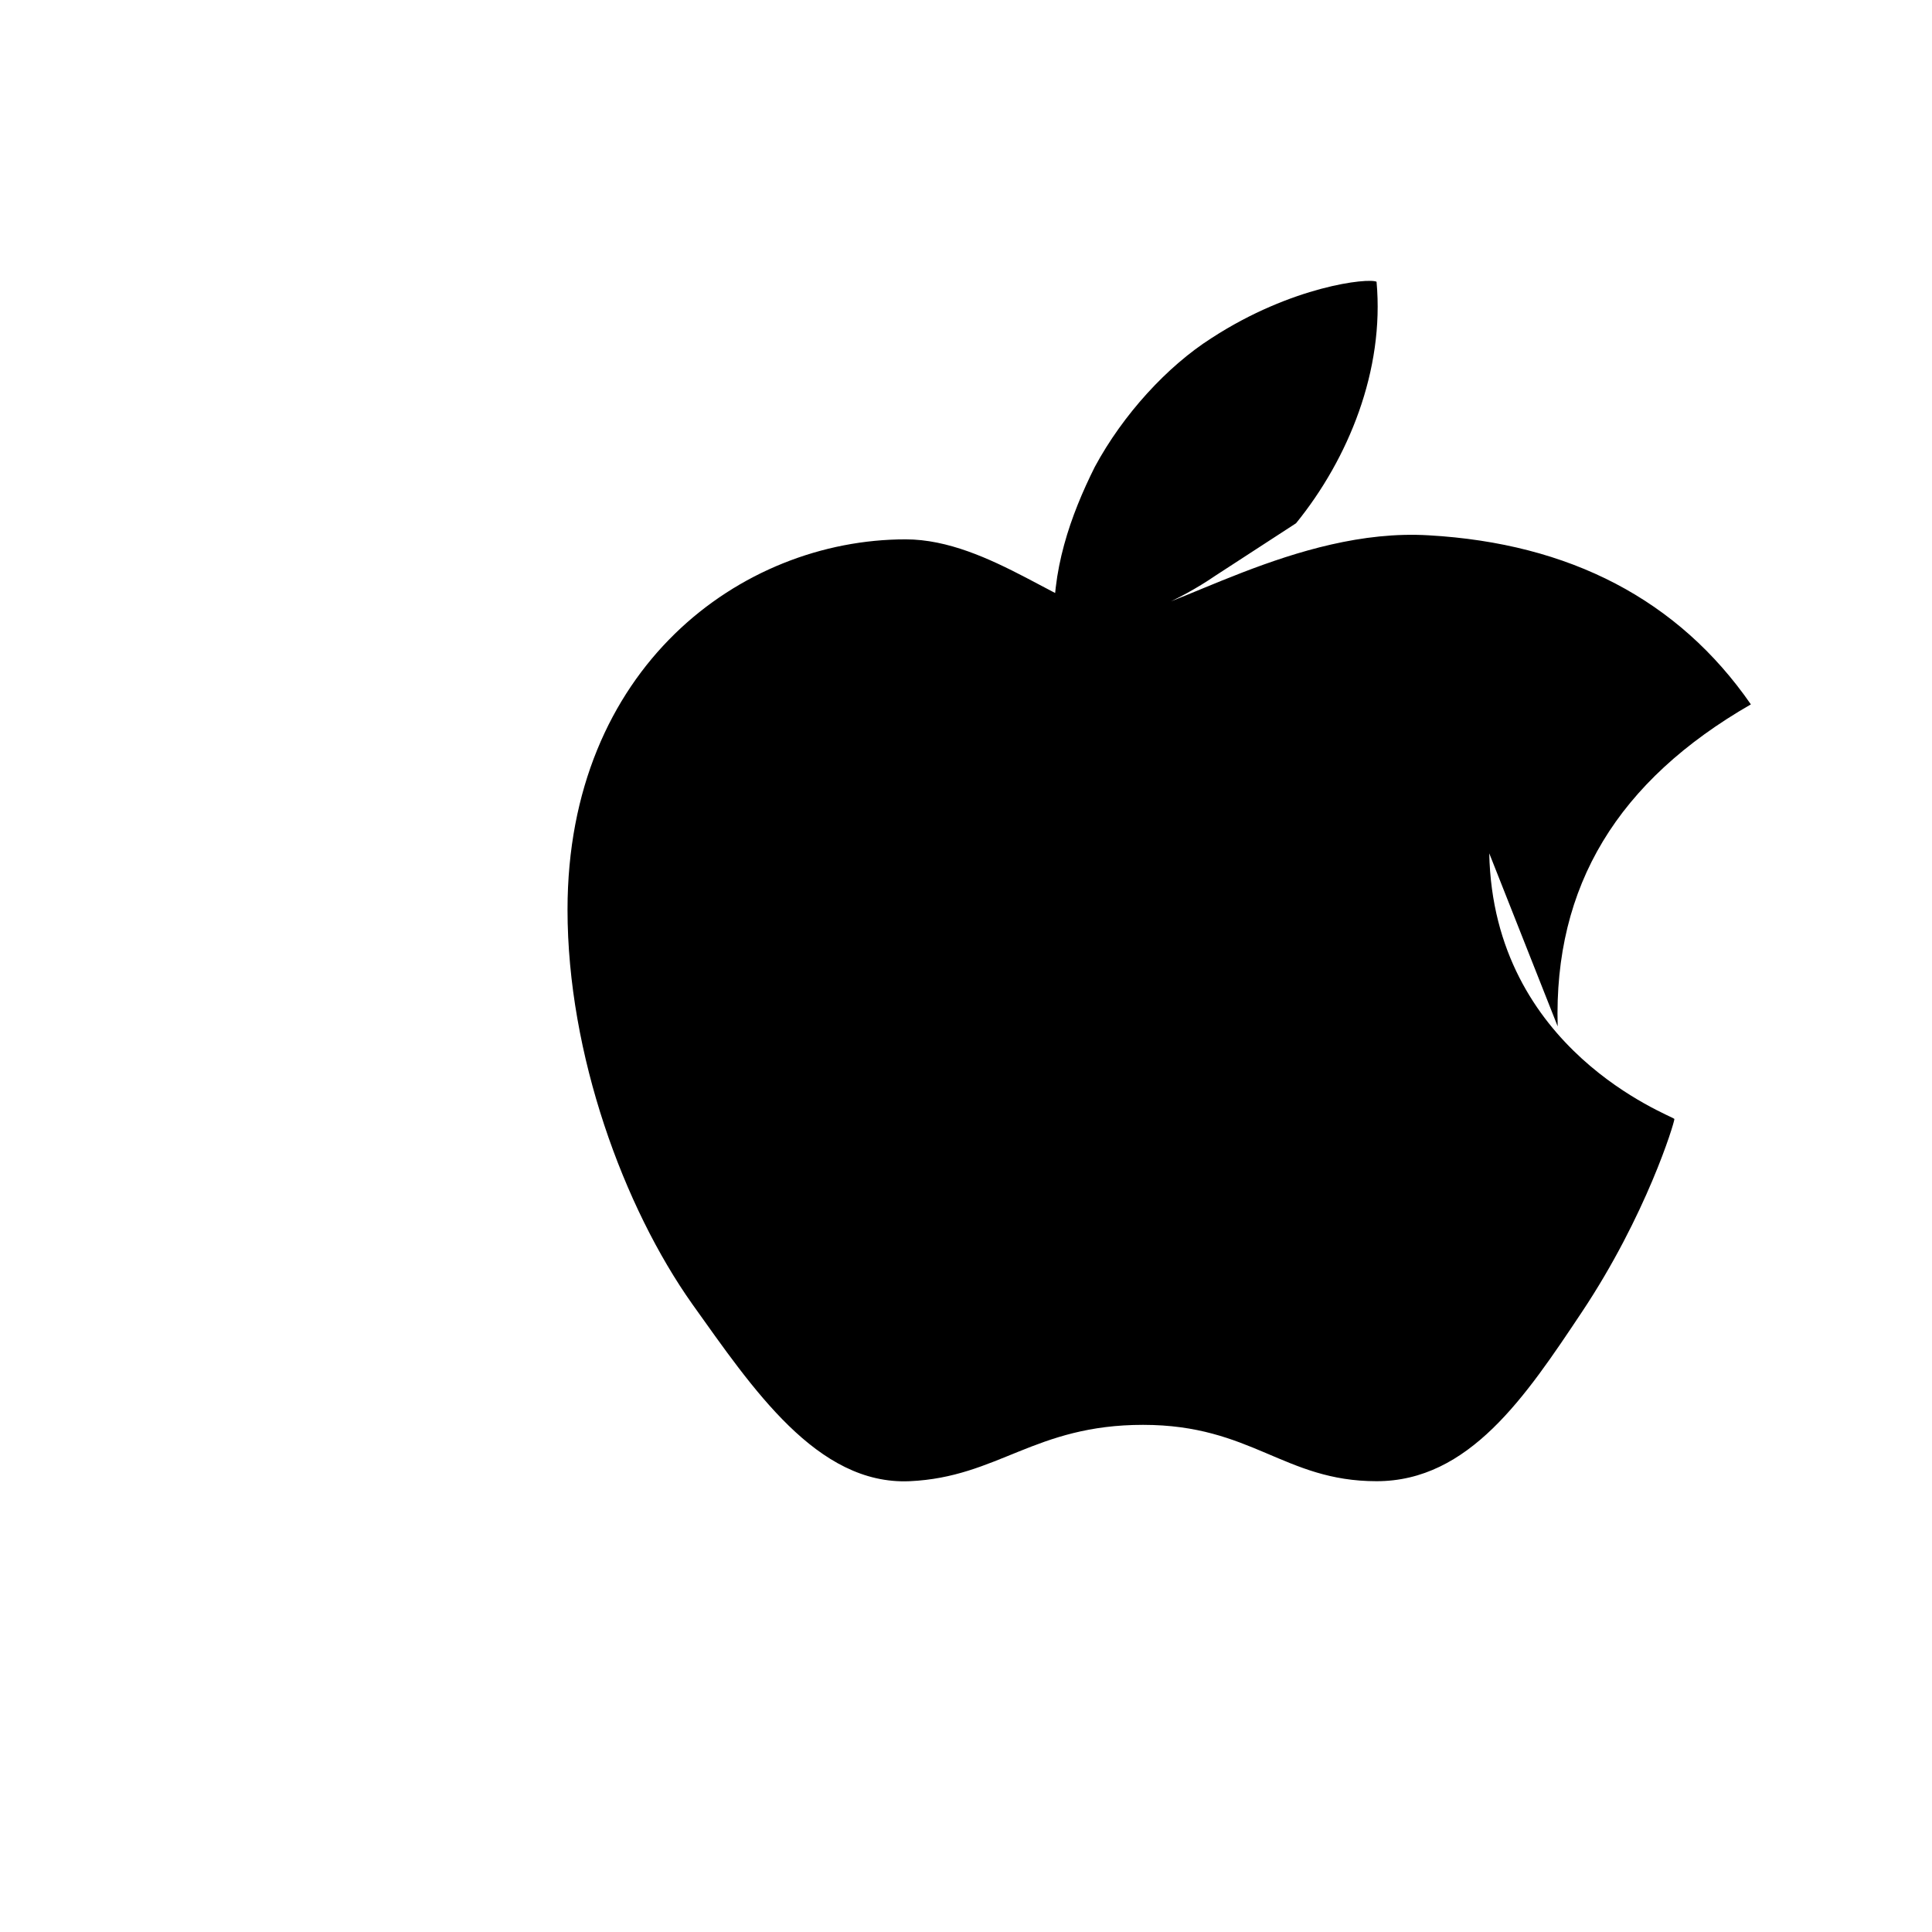 <svg width="48" height="48" viewBox="0 0 48 48" xmlns="http://www.w3.org/2000/svg">
  <path d="M38.7 25.5c-.1-3.5 1.5-6.1 4.8-8-1.8-2.6-4.5-4-8-4.2-3.3-.2-6.5 2-7.7 2-1.2 0-3.2-1.9-5.3-1.9-4.1 0-8.4 3.2-8.4 9.2 0 3.6 1.4 7.4 3.1 9.8 1.5 2.1 3.1 4.5 5.4 4.4 2.2-.1 3.1-1.4 5.8-1.4 2.7 0 3.5 1.4 5.8 1.4 2.3 0 3.7-2.1 5.1-4.2 1.6-2.4 2.3-4.7 2.3-4.8-.1-.1-4.5-1.7-4.6-6.6zm-6.5-12.5c1.3-1.6 2.2-3.8 2-6-.2-.1-2.1.1-4.1 1.4-1.1.7-2.2 1.9-2.9 3.2-.6 1.2-1.1 2.6-1 4.1.1.1 2.1-.1 4-1.4z" fill="#000"/>
</svg>